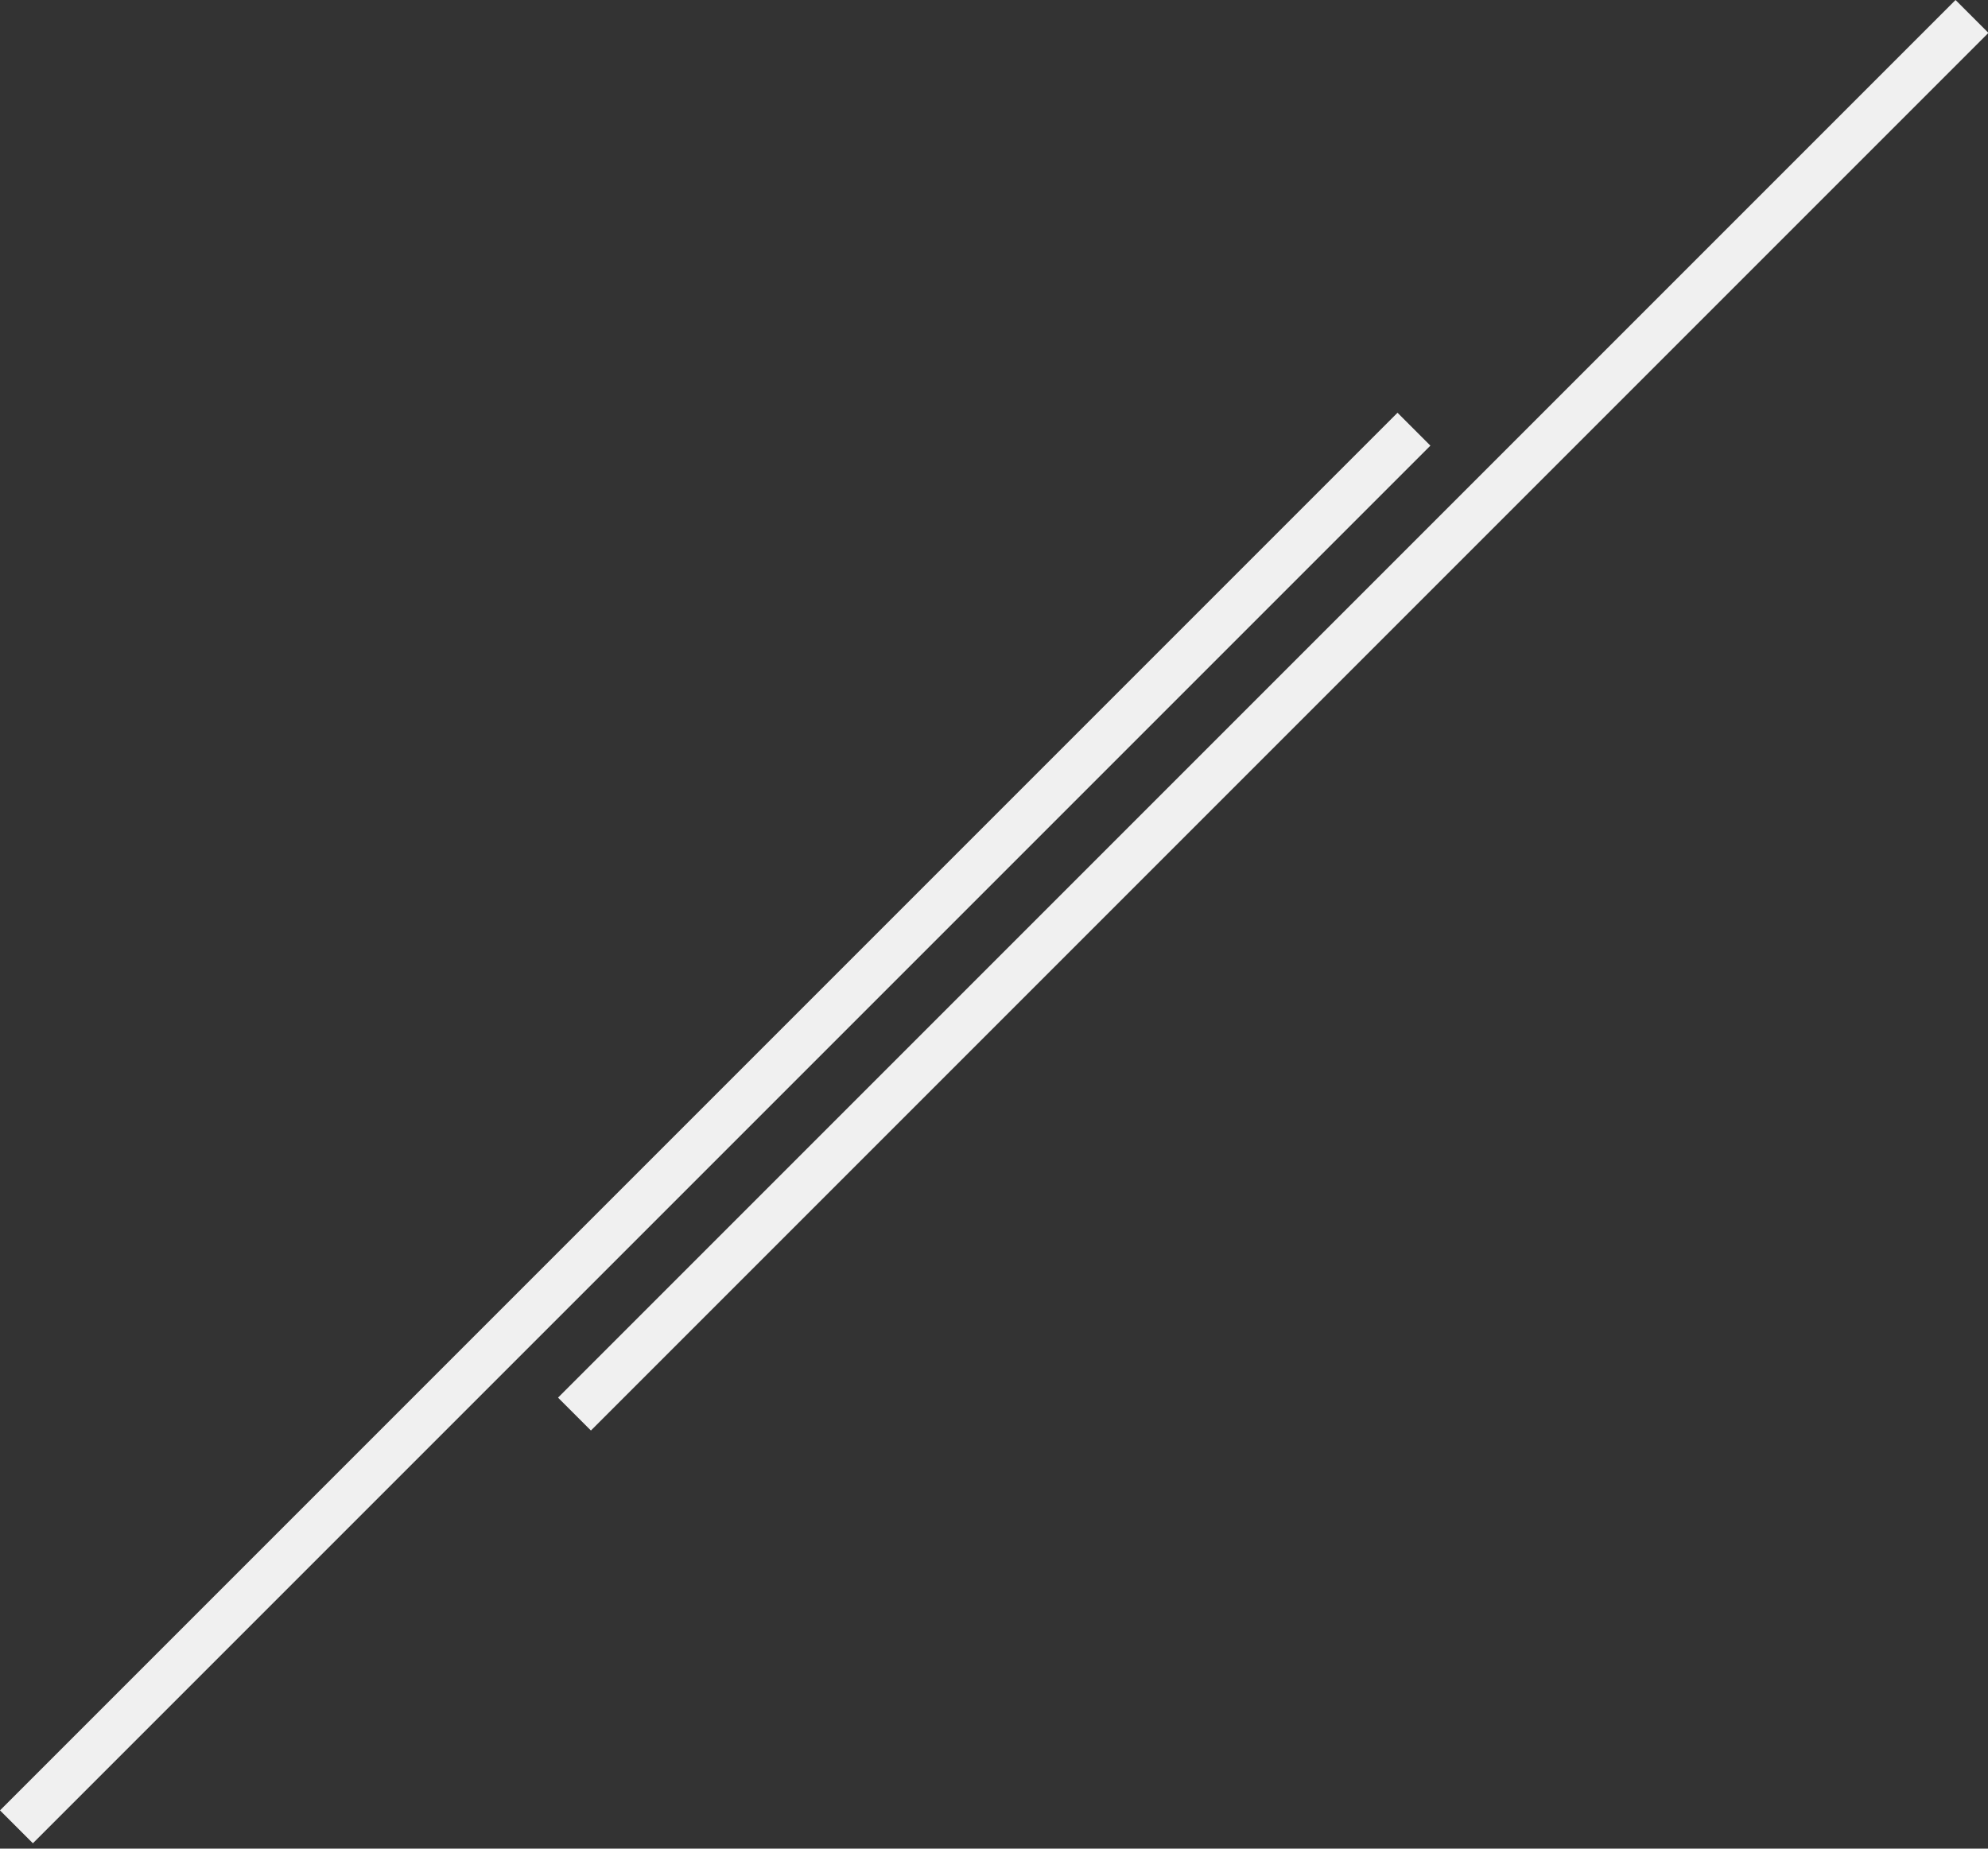 <svg xmlns="http://www.w3.org/2000/svg" width="342" height="318" viewBox="0 0 342 318">
  <rect x="0" y="0" width="342" height="318" fill="#333333" stroke="none"/>
  <g fill="#F0F0F0" fill-rule="evenodd">
    <rect width="340" height="8" x="-46.963" y="190.037" transform="rotate(-45 123.037 194.037)"/>
    <polygon points="49.037 119.037 389.037 119.037 389.037 127.037 49.037 127.037" transform="rotate(-45 219.037 123.037)"/>
  </g>
</svg>
